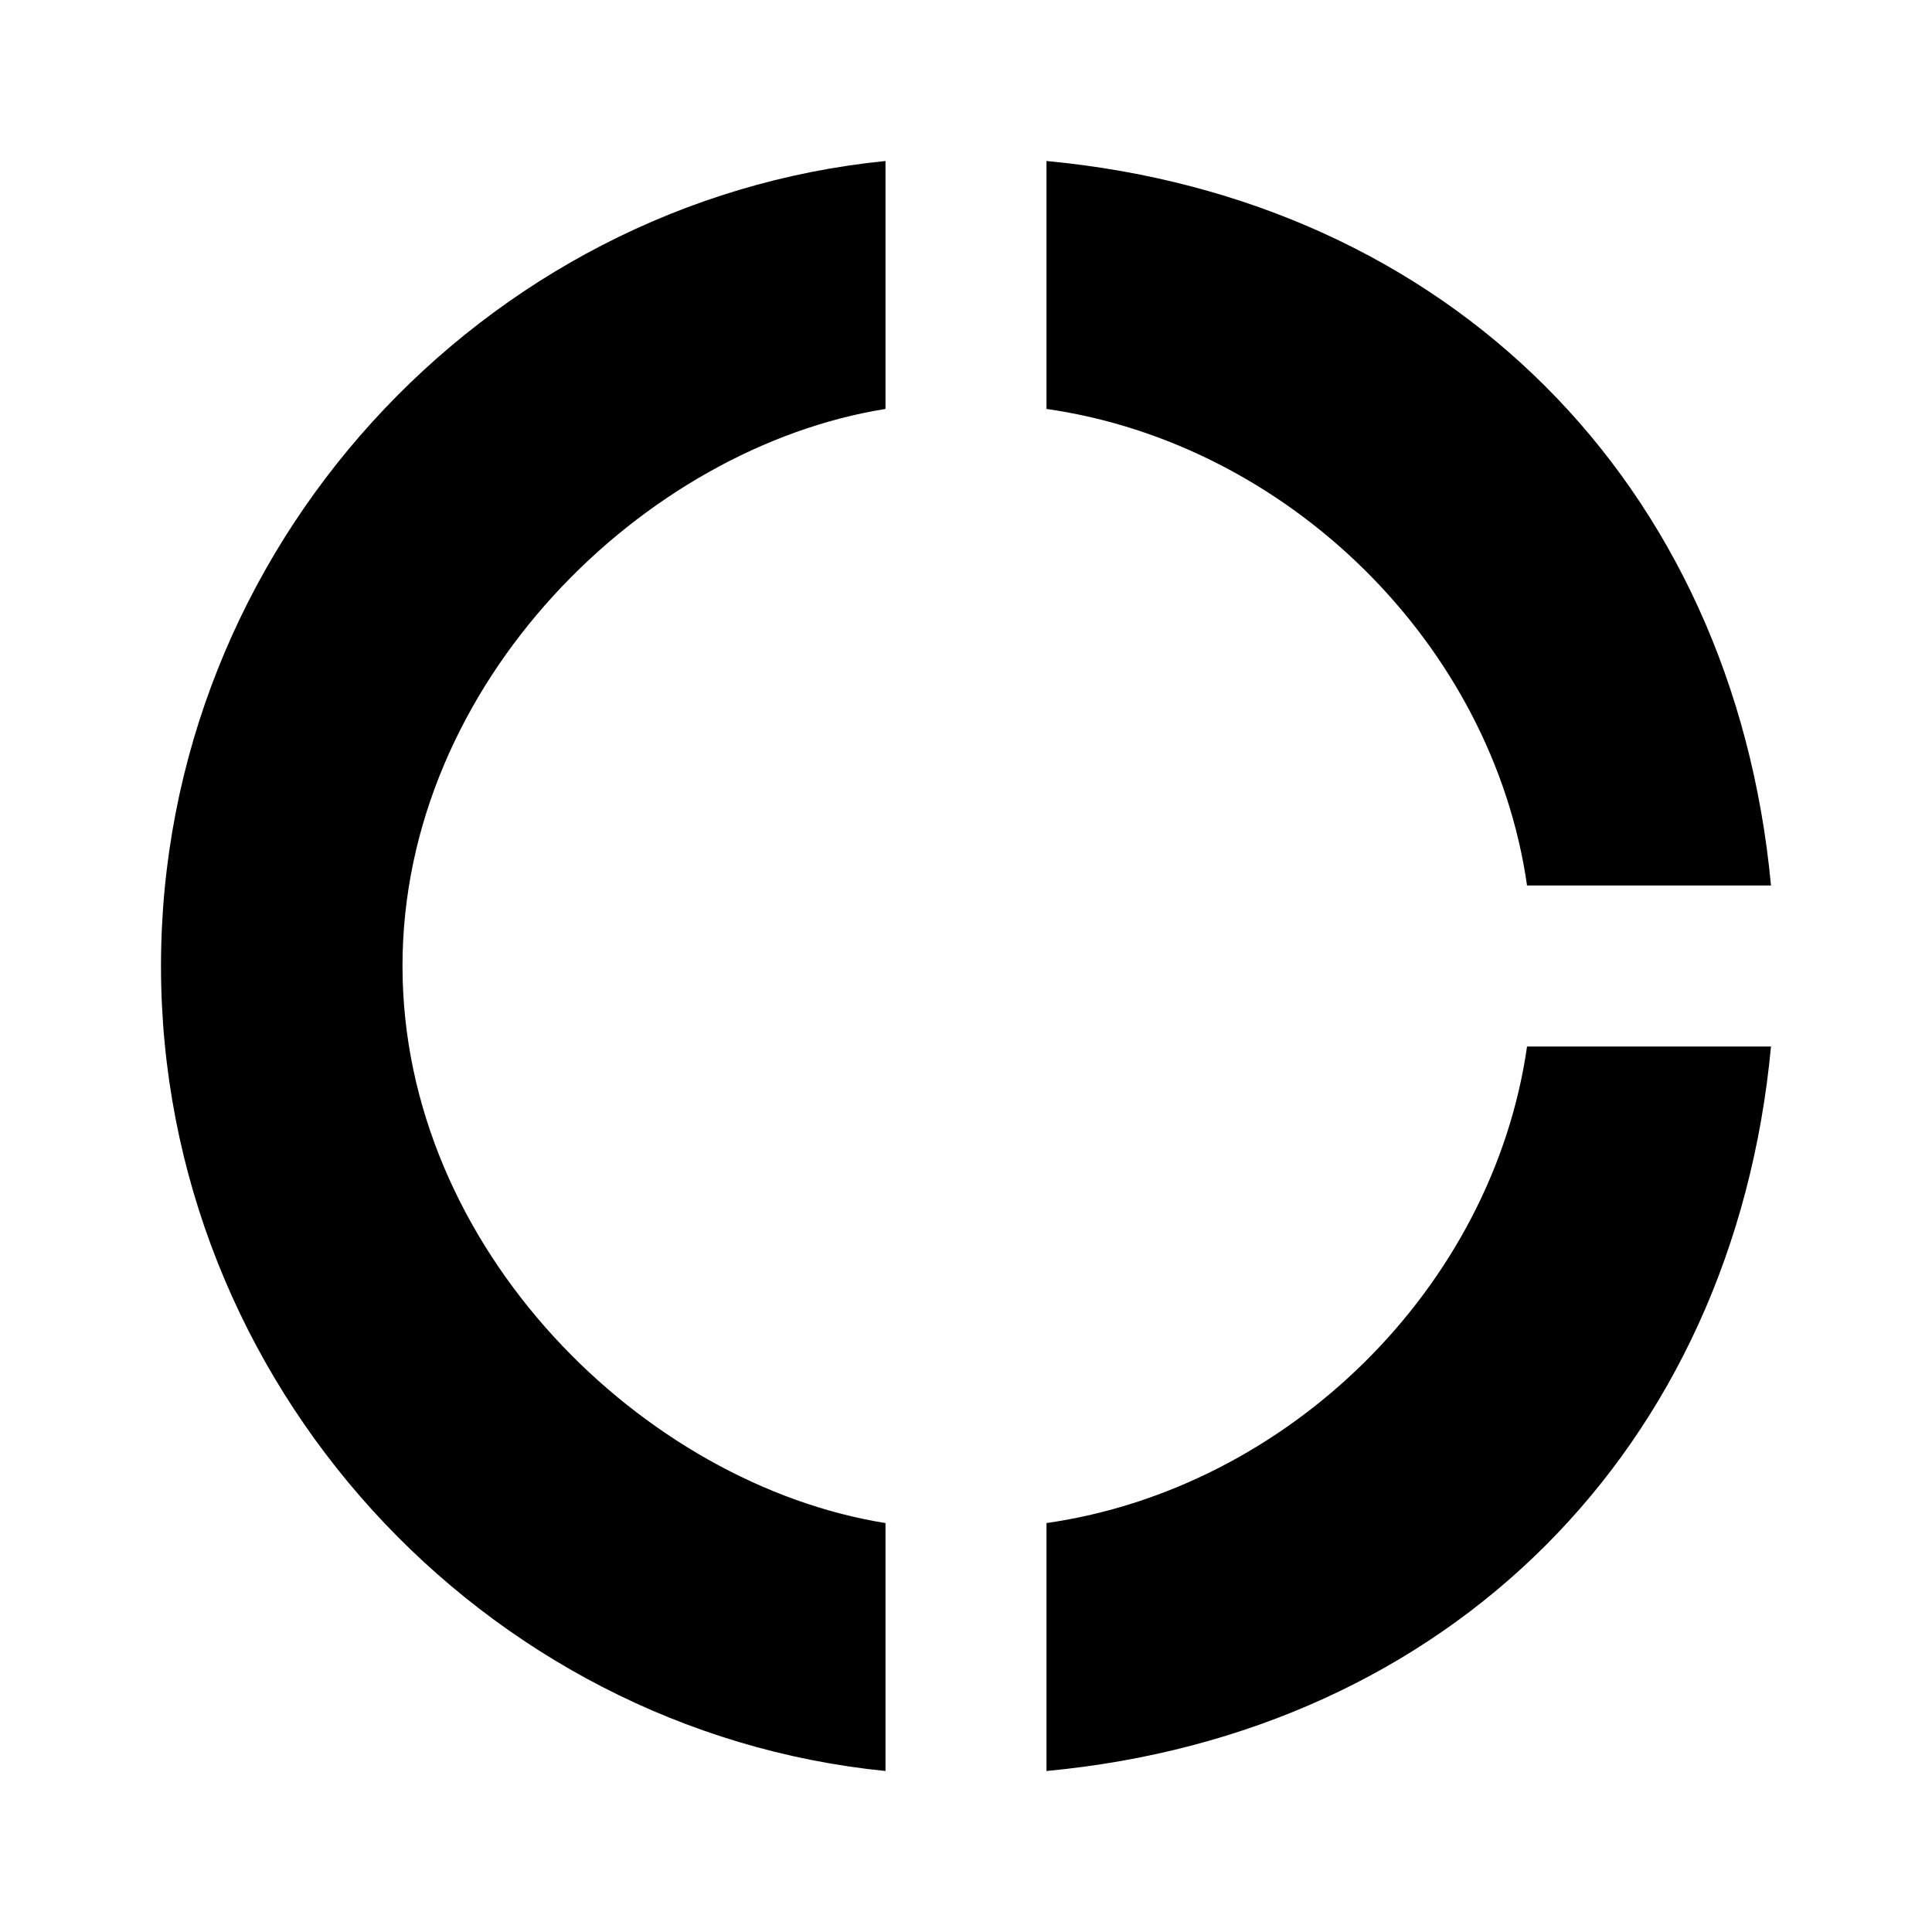 <?xml version="1.0" encoding="utf-8"?>
<!-- Generator: Adobe Illustrator 15.0.2, SVG Export Plug-In . SVG Version: 6.00 Build 0)  -->
<!DOCTYPE svg PUBLIC "-//W3C//DTD SVG 1.1//EN" "http://www.w3.org/Graphics/SVG/1.1/DTD/svg11.dtd">
<svg version="1.1" id="Vrstva_3" xmlns="http://www.w3.org/2000/svg" xmlns:xlink="http://www.w3.org/1999/xlink" x="0px" y="0px"
	 width="48px" height="48px" viewBox="0 0 48 48" enable-background="new 0 0 48 48" xml:space="preserve">
<g>
	<path d="M22,10.16V4C12,5,4,13.62,4,24s8,19,18,20v-6.16c-6-0.96-12-6.8-12-13.84S16,11.12,22,10.16z M37.939,22H44
		C43.061,12,36,4.94,26,4v6.16C32,11.02,37.08,16,37.939,22z M26,37.84V44c10-0.939,17.061-8,18-18h-6.061
		C37.08,32,32,36.98,26,37.84z"/>
</g>
</svg>
